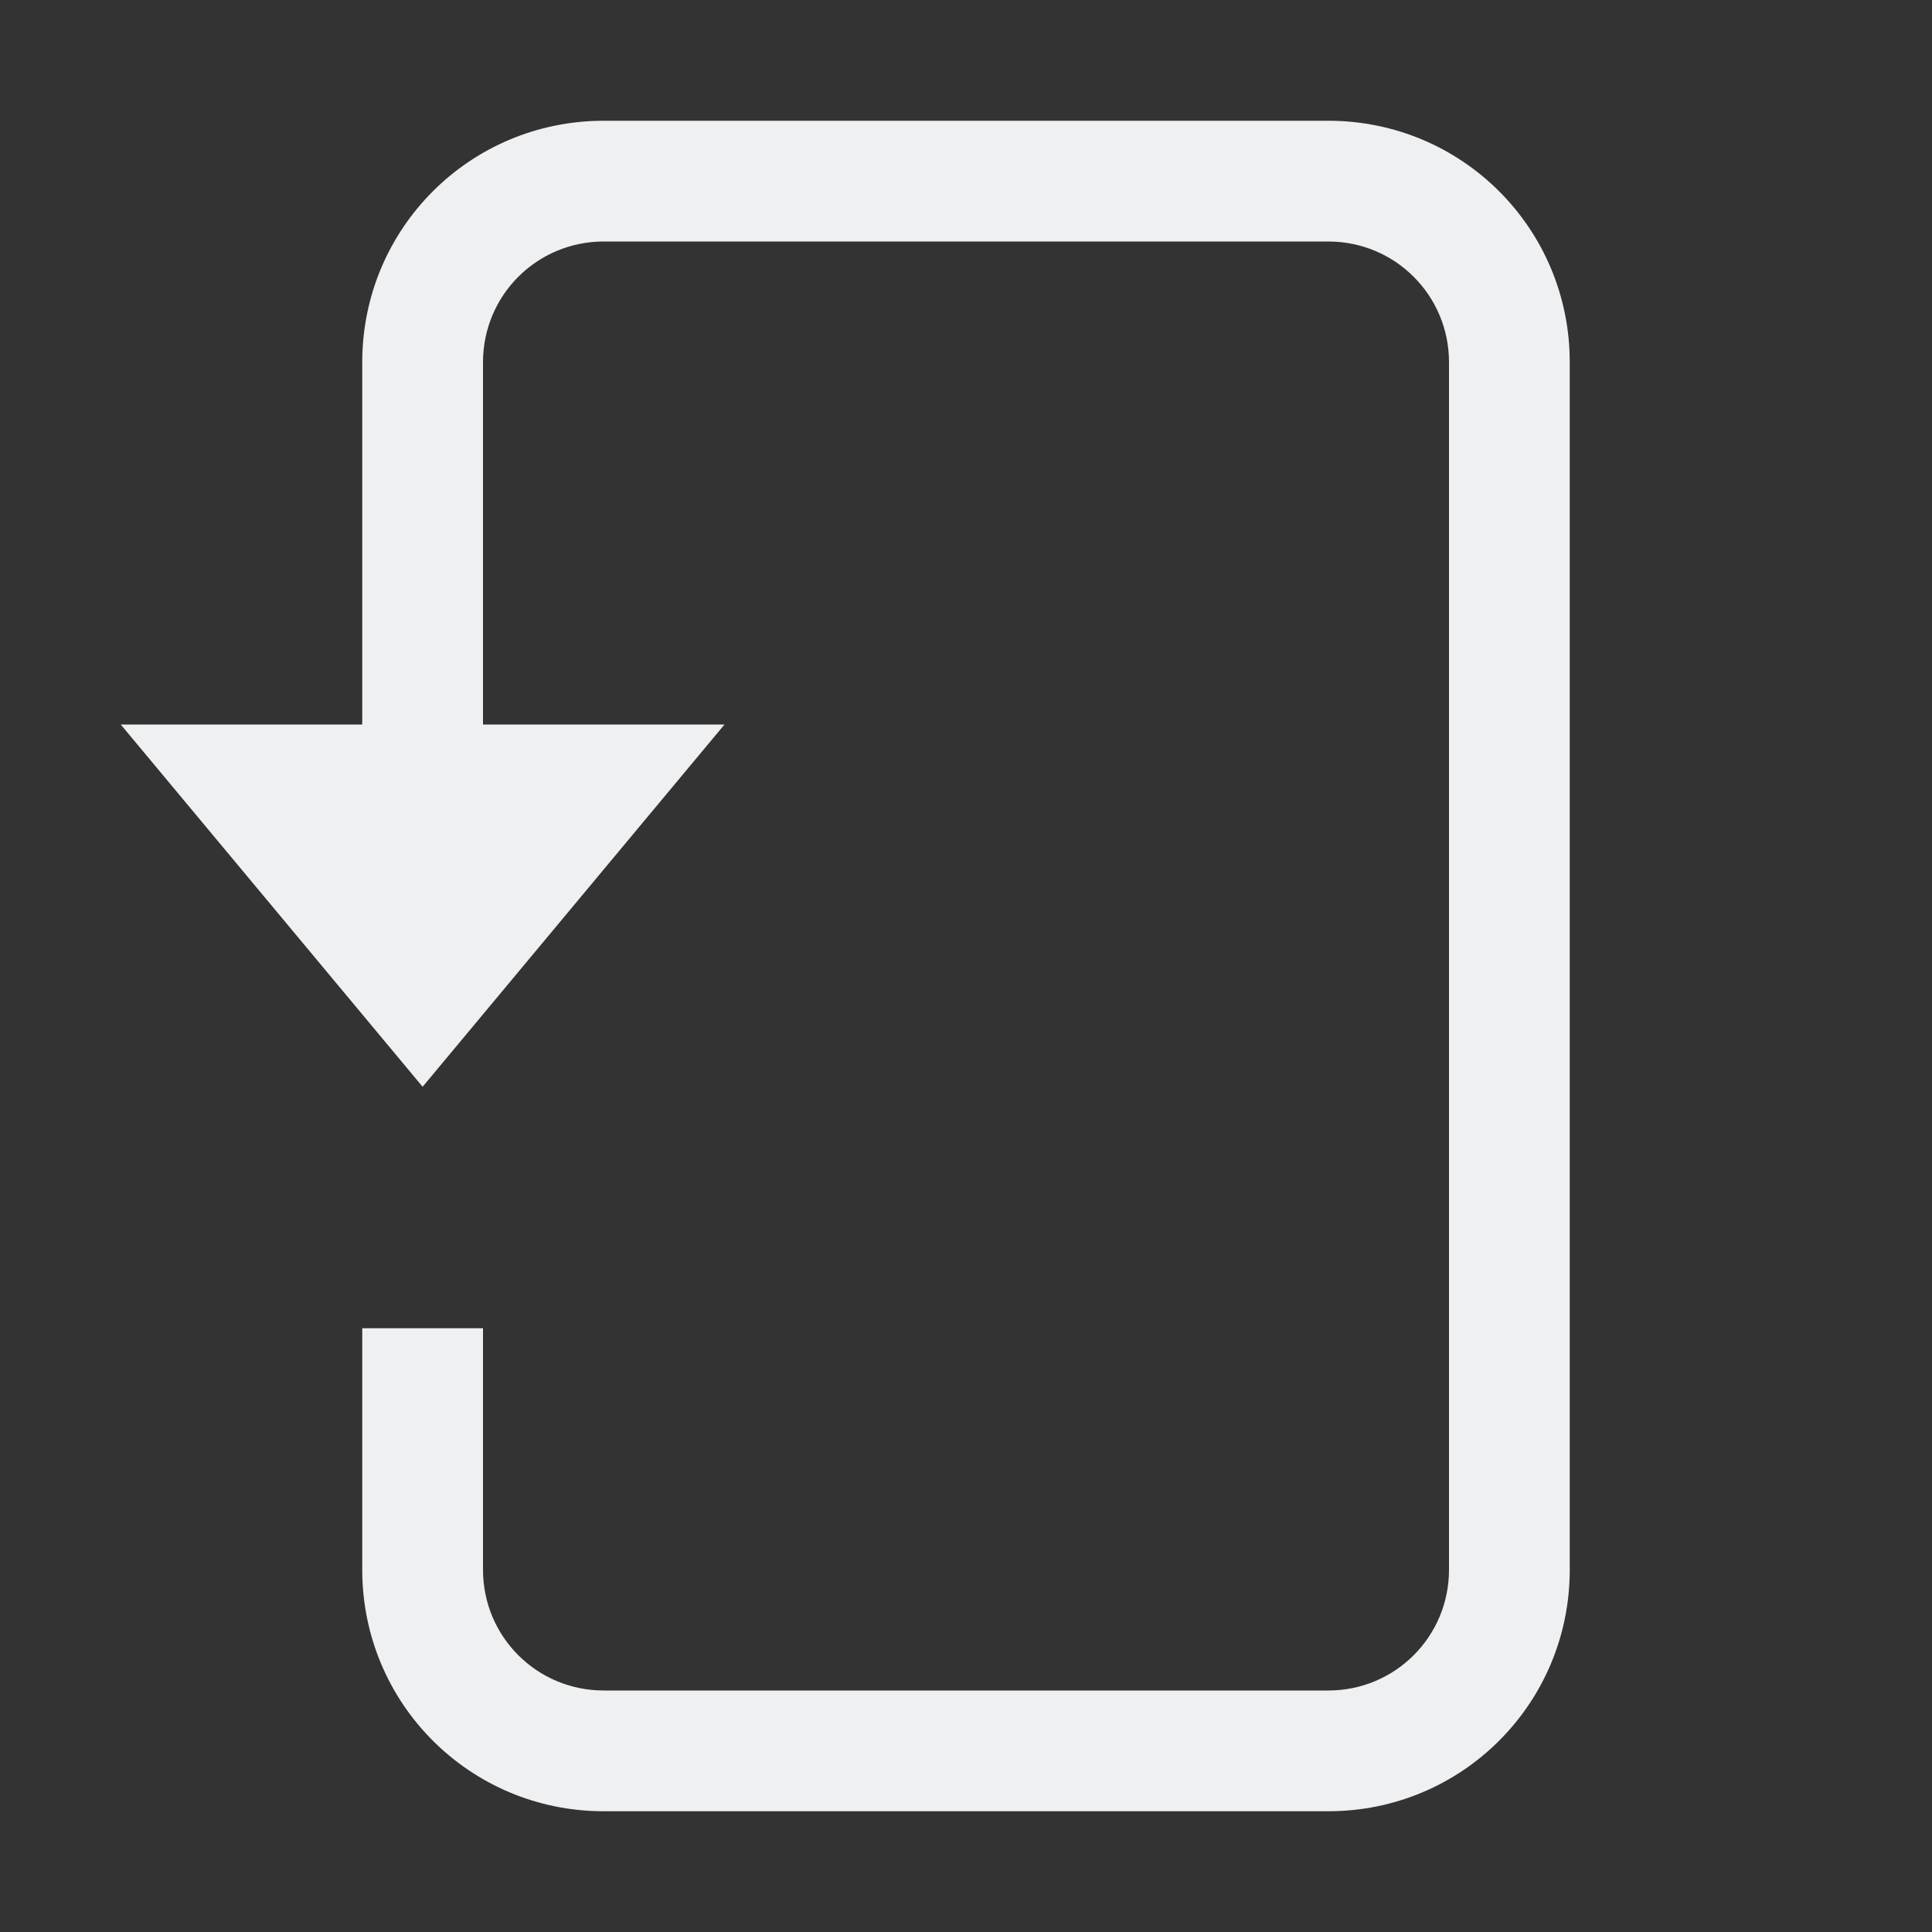 <svg width="16" height="16" enable-background="new" version="1.1" xmlns="http://www.w3.org/2000/svg">
 <rect width="100%" height="100%" fill="#333333" stroke="none"/>
 <g fill="#eff0f1">
  <path d="m3.5 9-2.5-3h5z" stroke-width=".791"/>
 </g>
 <path d="m5 1c-1.108 0-2 0.892-2 2v4h1v-4c0-0.554 0.446-1 1-1h6c0.554 0 1 0.446 1 1v10c0 0.554-0.446 1-1 1h-6c-0.554 0-1-0.446-1-1v-2h-1v2c0 1.108 0.892 2 2 2h6c1.108 0 2-0.892 2-2v-10c0-1.108-0.892-2-2-2h-6z" fill="#eff0f1"/>
</svg>
